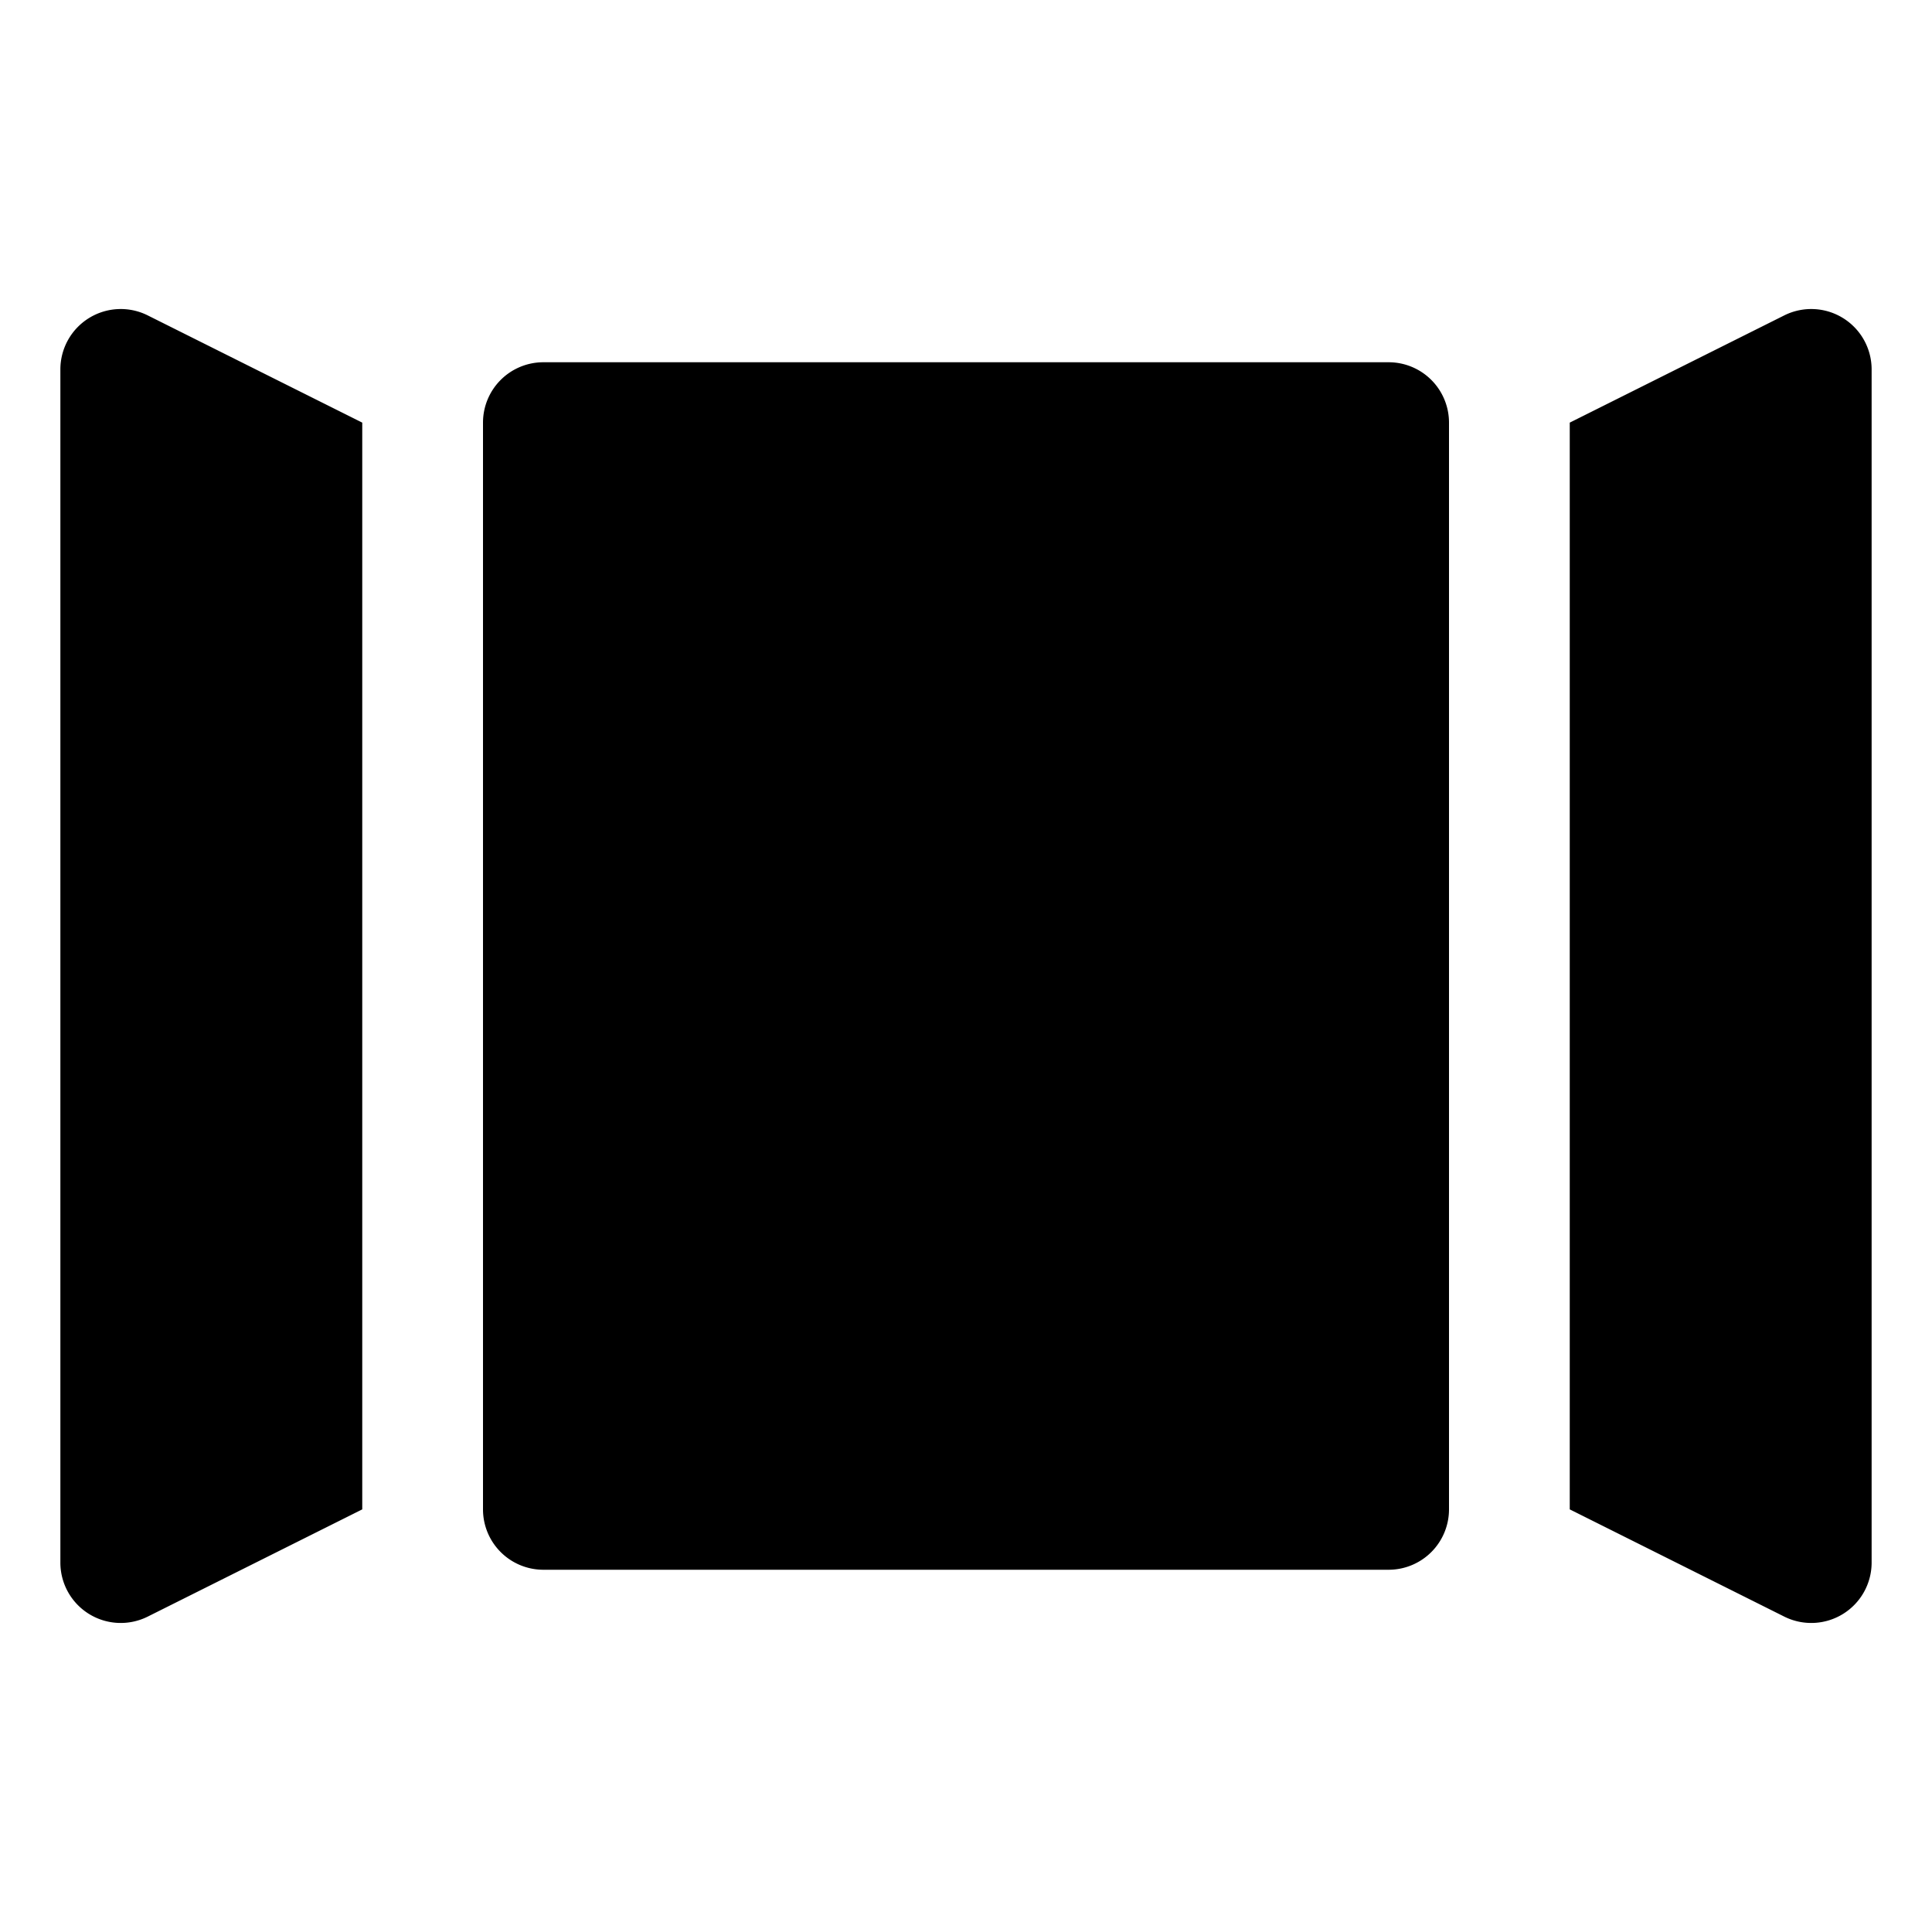 <svg xmlns="http://www.w3.org/2000/svg" viewBox="0 0 32 32"><path fill="currentColor" fill-rule="evenodd" d="M9 6h14a1 1 0 0 1 1 1v18a1 1 0 0 1-1 1H9a1 1 0 0 1-1-1V7a1 1 0 0 1 1-1m17 1 3.553-1.776A1 1 0 0 1 31 6.118v19.764a1 1 0 0 1-1.447.894L26 25zM6 7 2.447 5.224A1 1 0 0 0 1 6.118v19.764a1 1 0 0 0 1.447.894L6 25z"/></svg>
